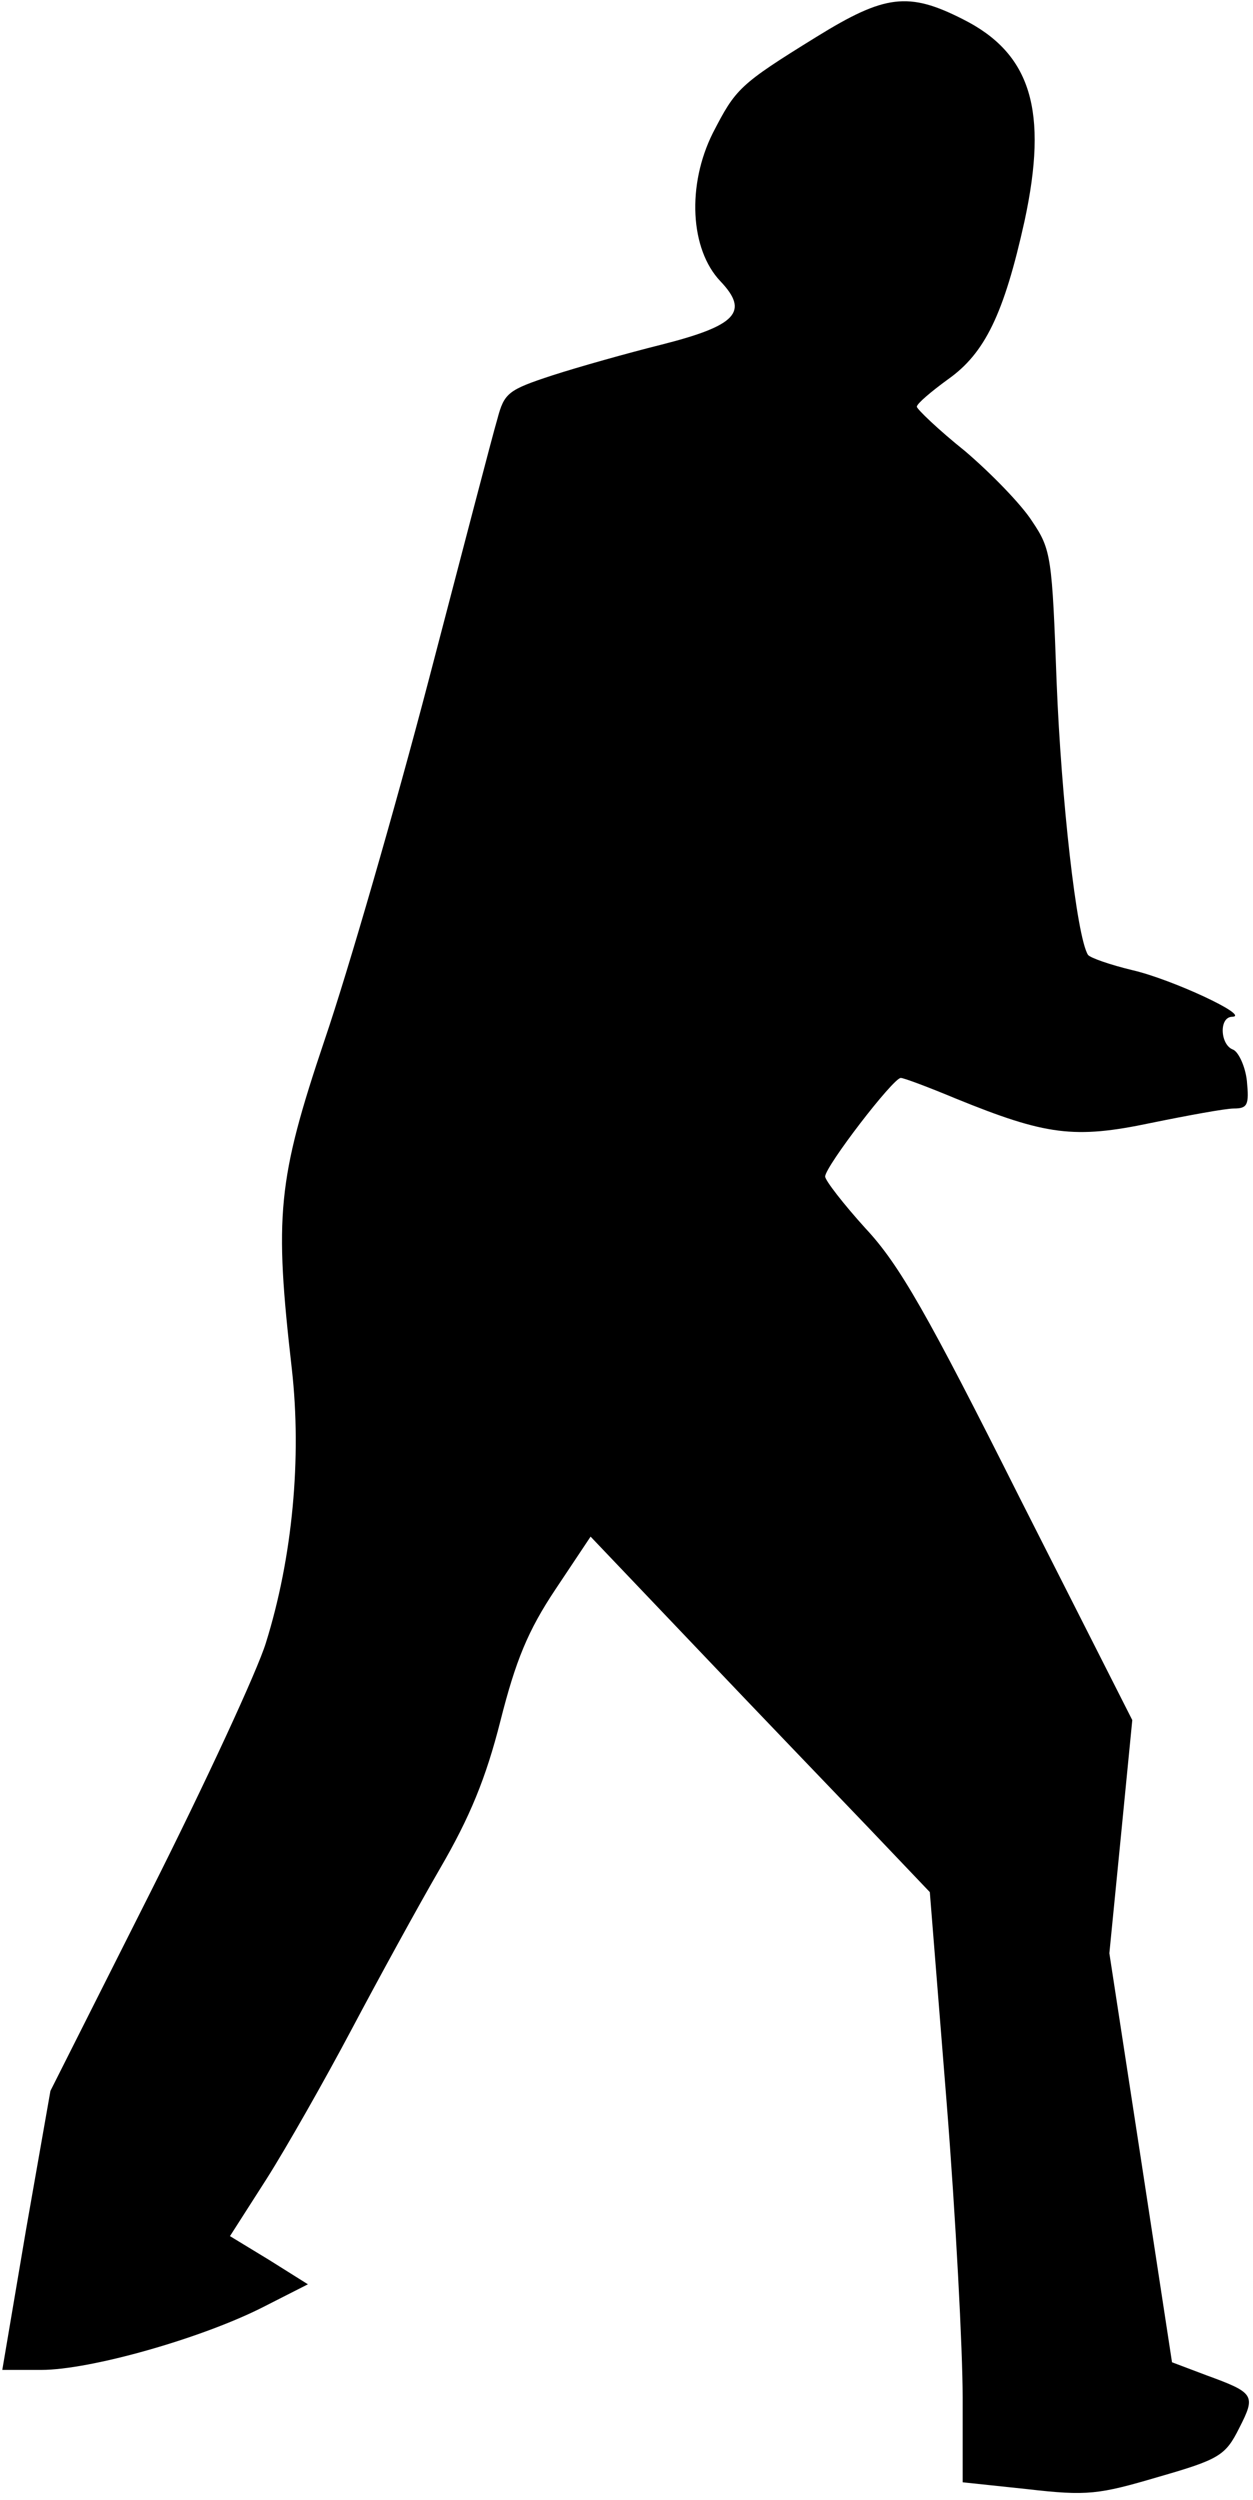 <?xml version="1.0" standalone="no"?>
<!DOCTYPE svg PUBLIC "-//W3C//DTD SVG 20010904//EN"
 "http://www.w3.org/TR/2001/REC-SVG-20010904/DTD/svg10.dtd">
<svg version="1.0" xmlns="http://www.w3.org/2000/svg"
 width="164pt" height="327pt" viewBox="0 0 164 327"
 preserveAspectRatio="xMidYMid meet">
<g transform="translate(0,327) scale(0.1,-0.1)"
fill="#000000" stroke="none">
<path fill="#000000" stroke="none" d="M1069 3222 c-102 -63 -106 -68 -136
-126 -34 -68 -30 -152 10 -194 38 -40 21 -58 -78 -83 -44 -11 -108 -29 -142
-40 -58 -19 -63 -23 -72 -57 -6 -20 -46 -174 -90 -342 -44 -168 -105 -379
-136 -470 -62 -184 -66 -230 -43 -431 13 -116 1 -246 -34 -358 -11 -36 -79
-183 -151 -326 l-131 -260 -32 -182 -31 -183 51 0 c64 0 209 41 290 82 l59 30
-51 32 -51 31 48 75 c26 41 76 129 111 195 35 66 87 161 116 211 39 67 60 118
79 193 20 79 36 118 72 172 l46 69 141 -148 c77 -81 177 -185 222 -232 l81
-85 22 -275 c12 -151 21 -325 21 -386 l0 -111 85 -9 c78 -9 93 -7 171 16 80
23 88 28 106 64 22 43 20 46 -43 69 l-45 17 -41 268 -41 267 15 152 15 153
-148 292 c-120 239 -157 304 -201 351 -29 32 -53 63 -53 68 0 13 89 129 99
129 4 0 36 -12 72 -27 118 -48 155 -53 255 -32 49 10 98 19 109 19 18 0 20 5
17 36 -2 19 -11 38 -18 41 -17 6 -19 43 -1 43 24 1 -79 49 -131 61 -29 7 -55
16 -58 20 -15 24 -35 205 -41 356 -6 164 -7 174 -32 211 -14 22 -54 63 -88 92
-35 28 -63 55 -63 58 0 4 19 20 41 36 48 34 73 85 100 207 31 144 9 219 -81
264 -71 36 -102 32 -191 -23z"/>
</g>
</svg>
